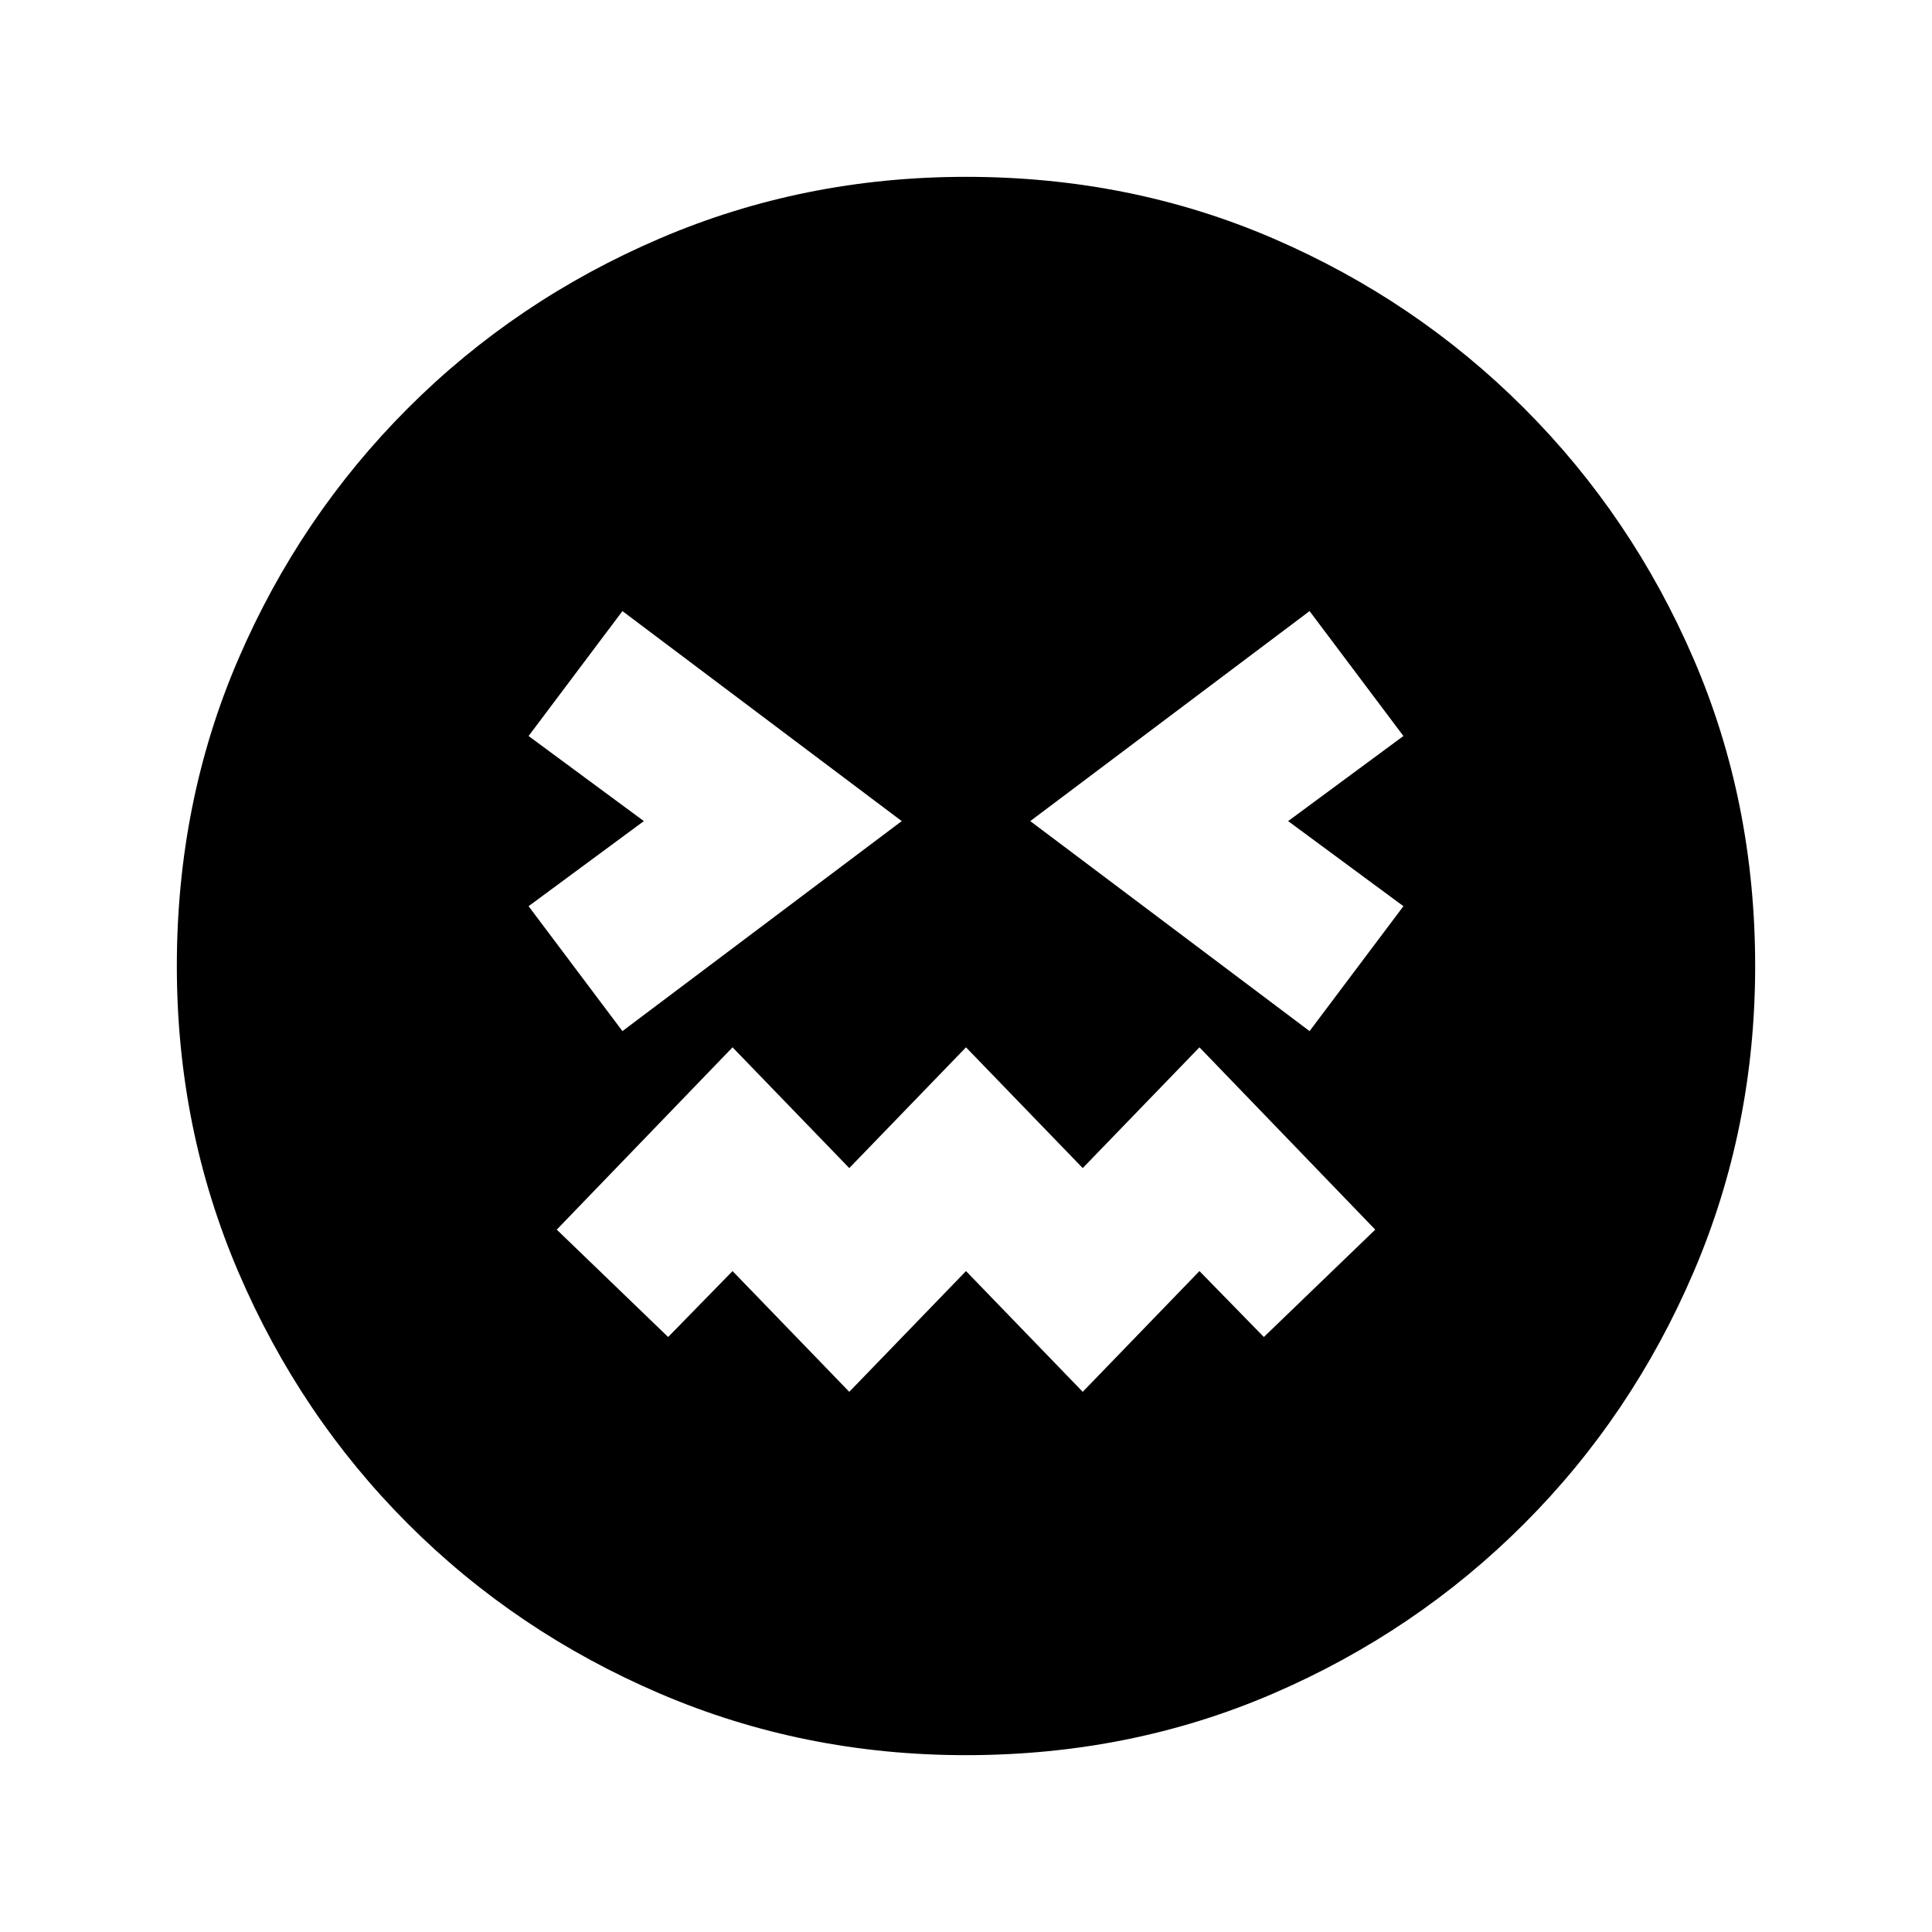 <svg xmlns="http://www.w3.org/2000/svg" height="20" viewBox="0 -960 960 960" width="20"><path d="M480-87.87q-80.67 0-152.11-30.6-71.43-30.6-125.13-84.29-53.69-53.7-84.29-125.13-30.6-71.44-30.6-152.11 0-81.67 30.6-152.61 30.6-70.93 84.29-124.63 53.7-53.69 125.13-84.29 71.44-30.6 152.11-30.6 81.67 0 152.61 30.6 70.93 30.6 124.63 84.29 53.69 53.7 84.29 124.63 30.6 70.94 30.6 152.61 0 80.67-30.6 152.11-30.6 71.43-84.29 125.13-53.7 53.69-124.63 84.29-70.94 30.6-152.61 30.6ZM309.28-447.65 448.07-552 309.28-656.35l-46.63 62.07L319.93-552l-57.28 42.28 46.63 62.07ZM422-268.41l58-60 58 60 58-60 32 32.76L683.35-349 596-439.59l-58 60-58-60-58 60-58-60L276.65-349 332-295.65l32-32.76 58 60Zm228.72-179.24 46.63-62.07L640.07-552l57.28-42.28-46.63-62.07L511.93-552l138.79 104.35Z"/></svg>